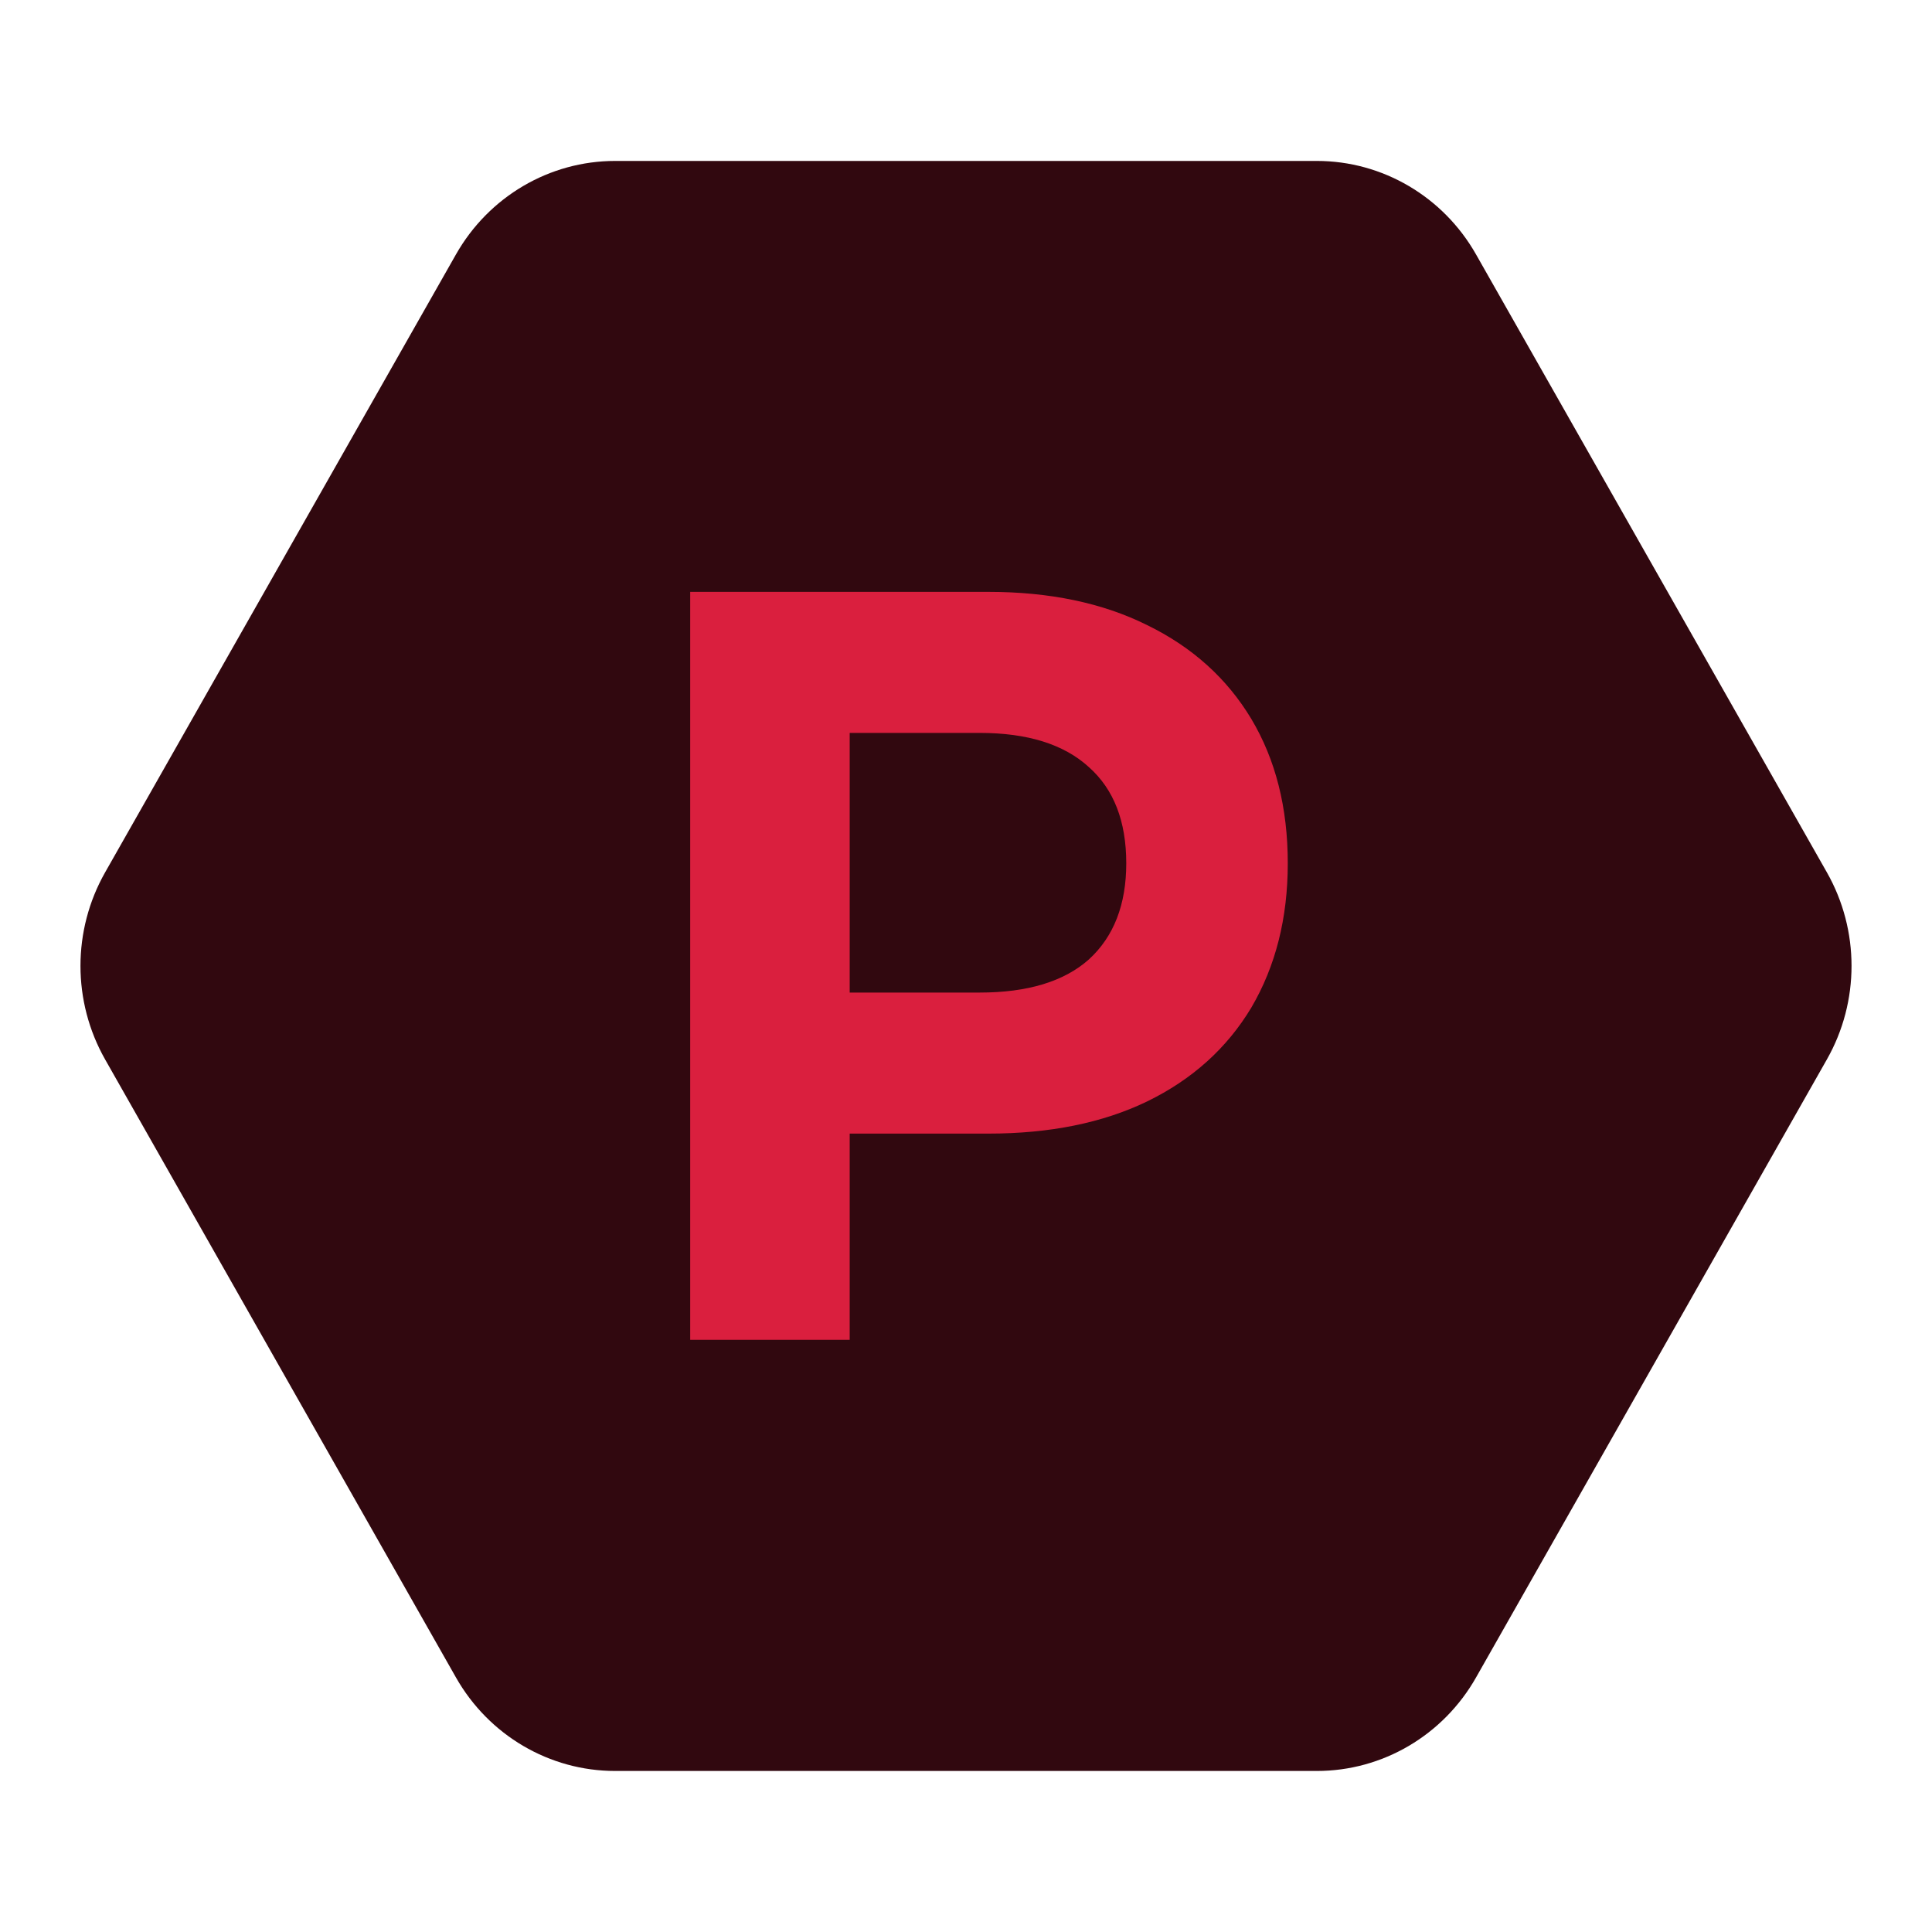 <svg width="20" height="20" viewBox="0 0 20 20" fill="none" xmlns="http://www.w3.org/2000/svg">
<g clip-path="url(#clip0_2705_37170)">
<path d="M13.632 1.666C14.312 1.666 14.94 2.035 15.28 2.634L18.912 9.031C19.252 9.63 19.252 10.368 18.912 10.967L15.28 17.365C14.94 17.964 14.312 18.333 13.632 18.333H6.368C5.688 18.333 5.06 17.964 4.72 17.365L1.088 10.967C0.748 10.368 0.748 9.63 1.088 9.031L4.72 2.634C5.06 2.035 5.688 1.666 6.368 1.666L13.632 1.666Z" fill="#31080f"/>
<path d="M10.233 6.127C10.864 6.127 11.412 6.241 11.873 6.47C12.342 6.698 12.702 7.023 12.954 7.443C13.205 7.864 13.331 8.361 13.331 8.937C13.331 9.505 13.205 10.002 12.954 10.43C12.702 10.85 12.342 11.175 11.873 11.403C11.412 11.625 10.864 11.735 10.233 11.735H8.796V13.87H7.145V6.127H10.233ZM10.141 10.275C10.637 10.275 11.014 10.161 11.272 9.932C11.53 9.696 11.659 9.364 11.659 8.937C11.659 8.502 11.53 8.17 11.272 7.941C11.014 7.705 10.637 7.587 10.141 7.587H8.796V10.275H10.141Z" fill="#da1f3e"/>
</g>
</svg>

